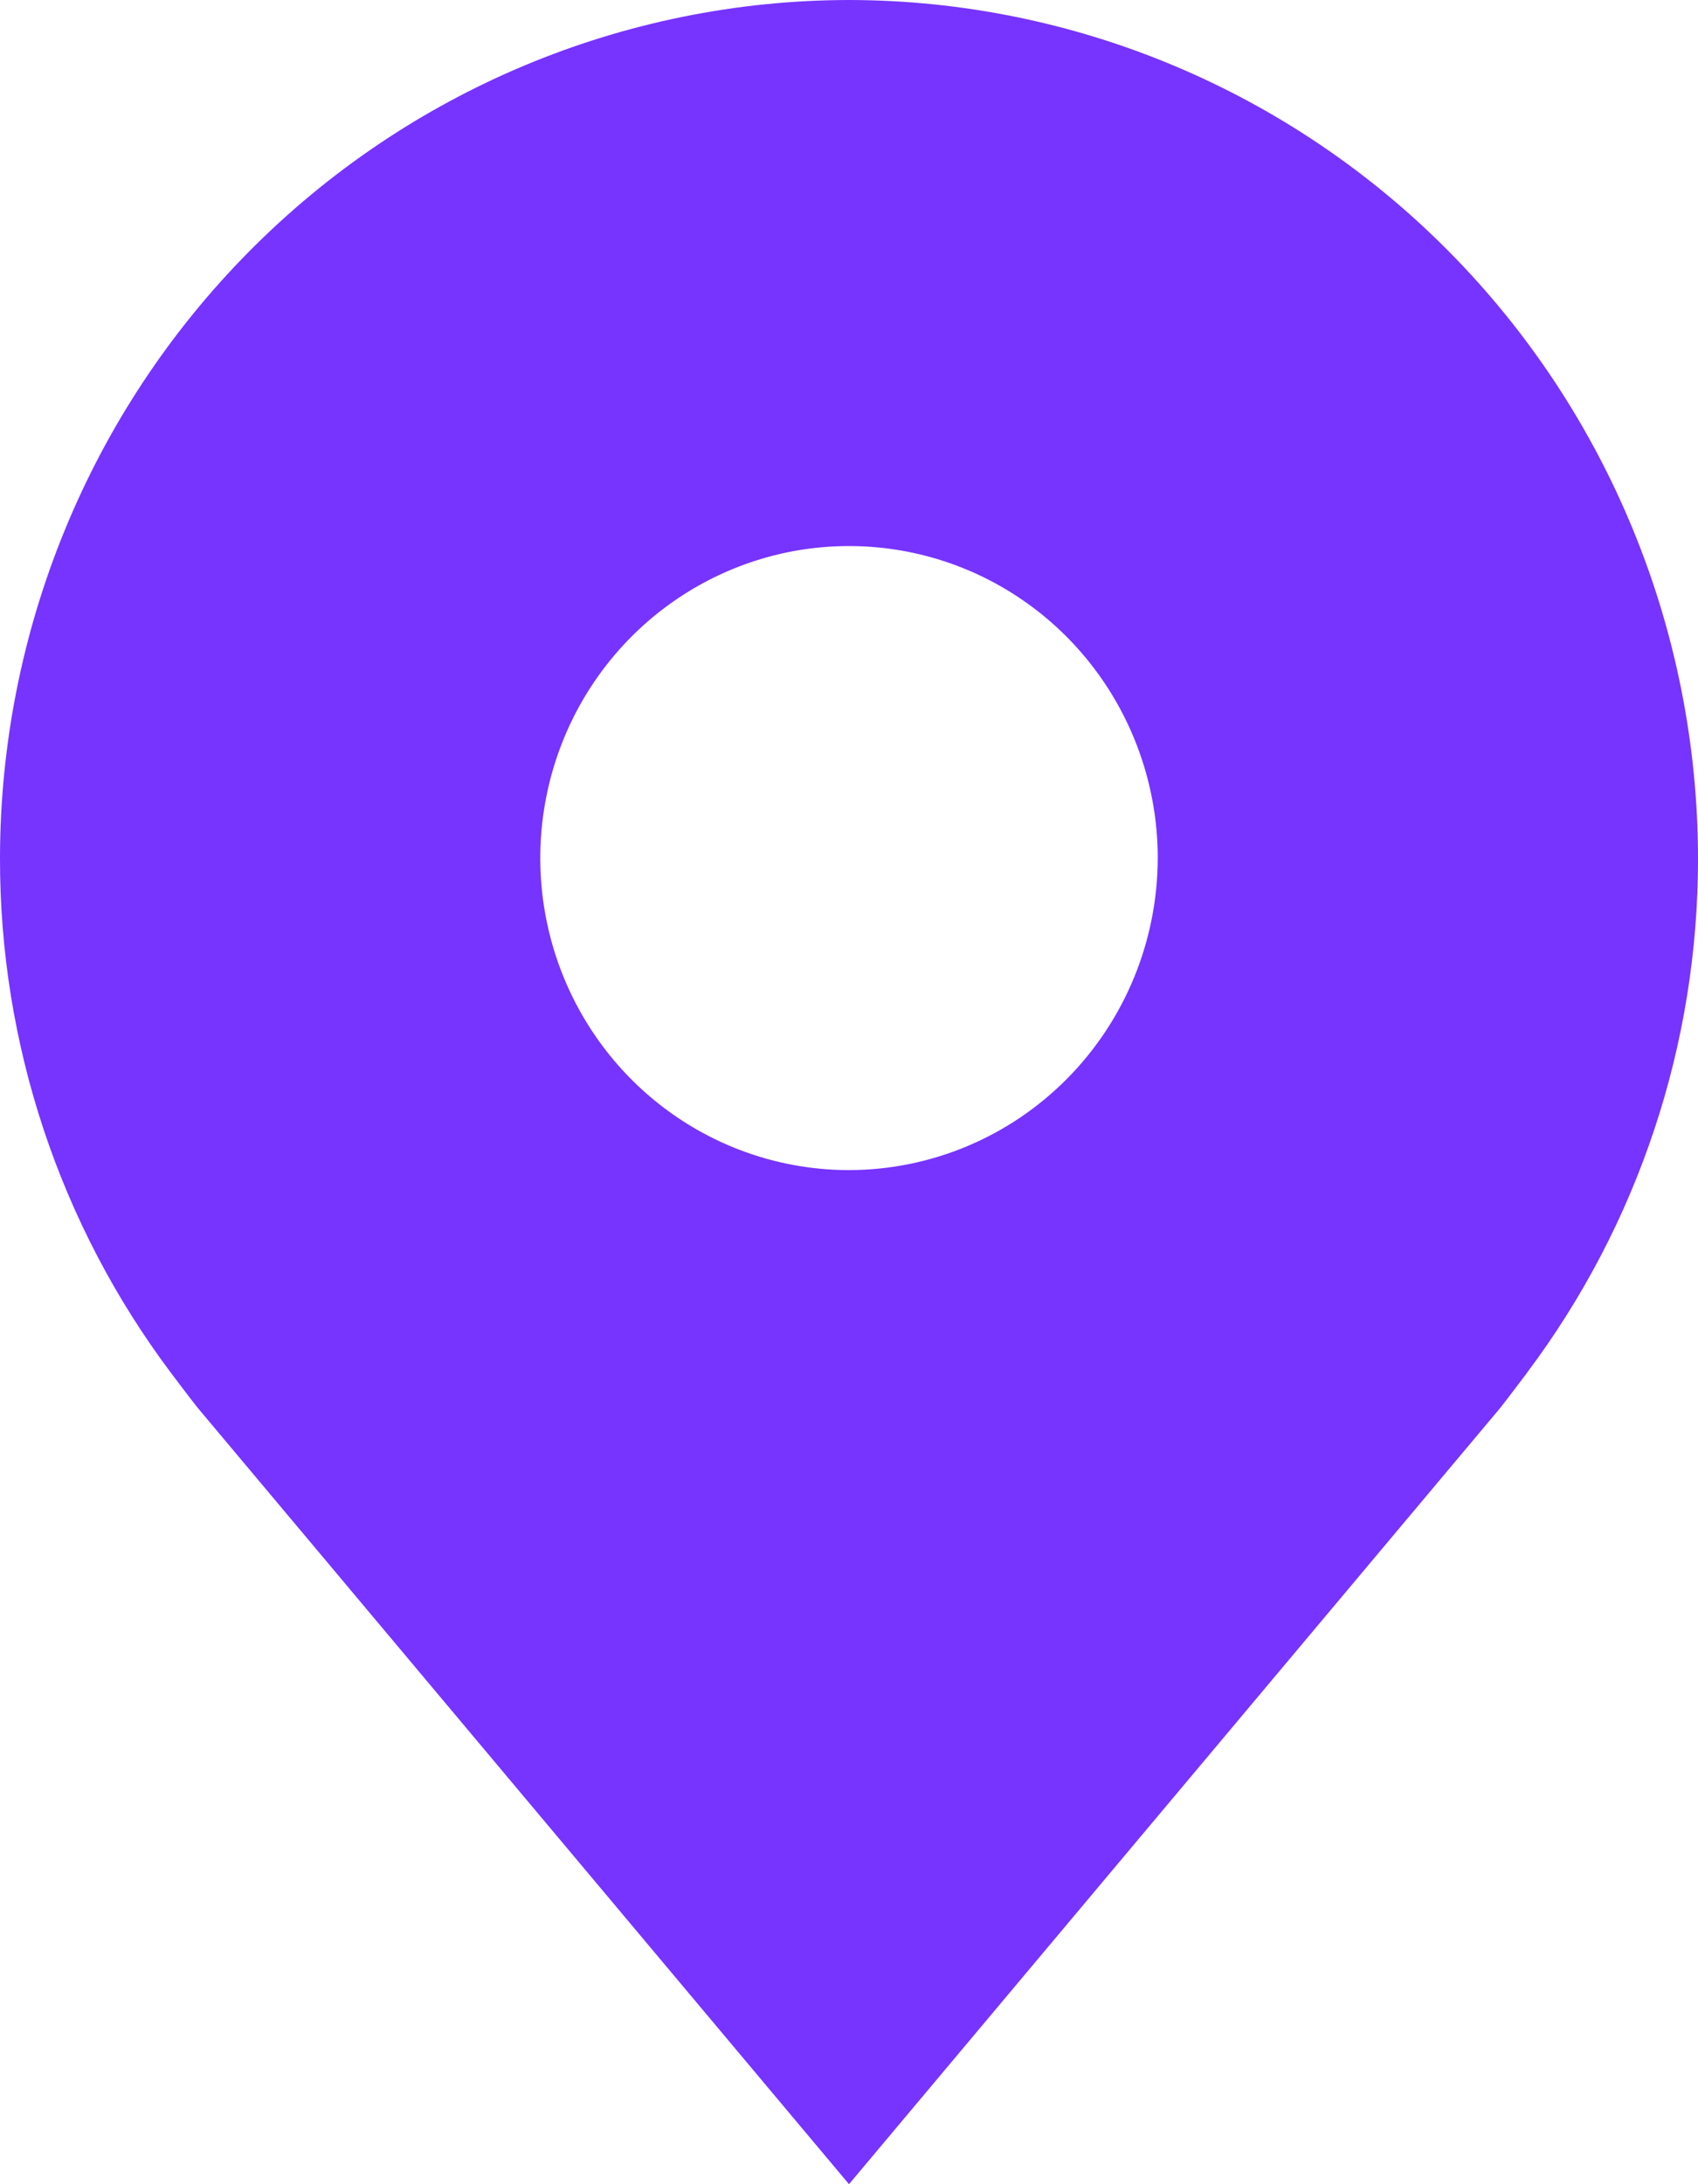 <svg width="35" height="45" viewBox="0 0 35 45" fill="none" xmlns="http://www.w3.org/2000/svg">
<path d="M17.5 0C12.86 0.006 8.412 1.87 5.132 5.184C1.851 8.498 0.005 12.992 1.86182e-05 17.679C-0.006 21.509 1.233 25.235 3.525 28.286C3.525 28.286 4.003 28.921 4.081 29.012L17.5 45L30.926 29.004C30.996 28.919 31.474 28.286 31.474 28.286L31.476 28.281C33.767 25.232 35.005 21.507 35 17.679C34.995 12.992 33.149 8.498 29.868 5.184C26.588 1.87 22.14 0.006 17.5 0ZM17.5 24.107C16.241 24.107 15.011 23.73 13.965 23.024C12.918 22.317 12.102 21.313 11.621 20.139C11.139 18.964 11.013 17.671 11.259 16.424C11.504 15.177 12.11 14.032 13 13.133C13.89 12.234 15.024 11.622 16.259 11.373C17.493 11.126 18.773 11.253 19.935 11.739C21.098 12.226 22.092 13.05 22.791 14.107C23.49 15.164 23.864 16.407 23.864 17.679C23.861 19.383 23.19 21.017 21.997 22.222C20.805 23.427 19.187 24.105 17.5 24.107Z" fill="#7733FF"/>
</svg>
